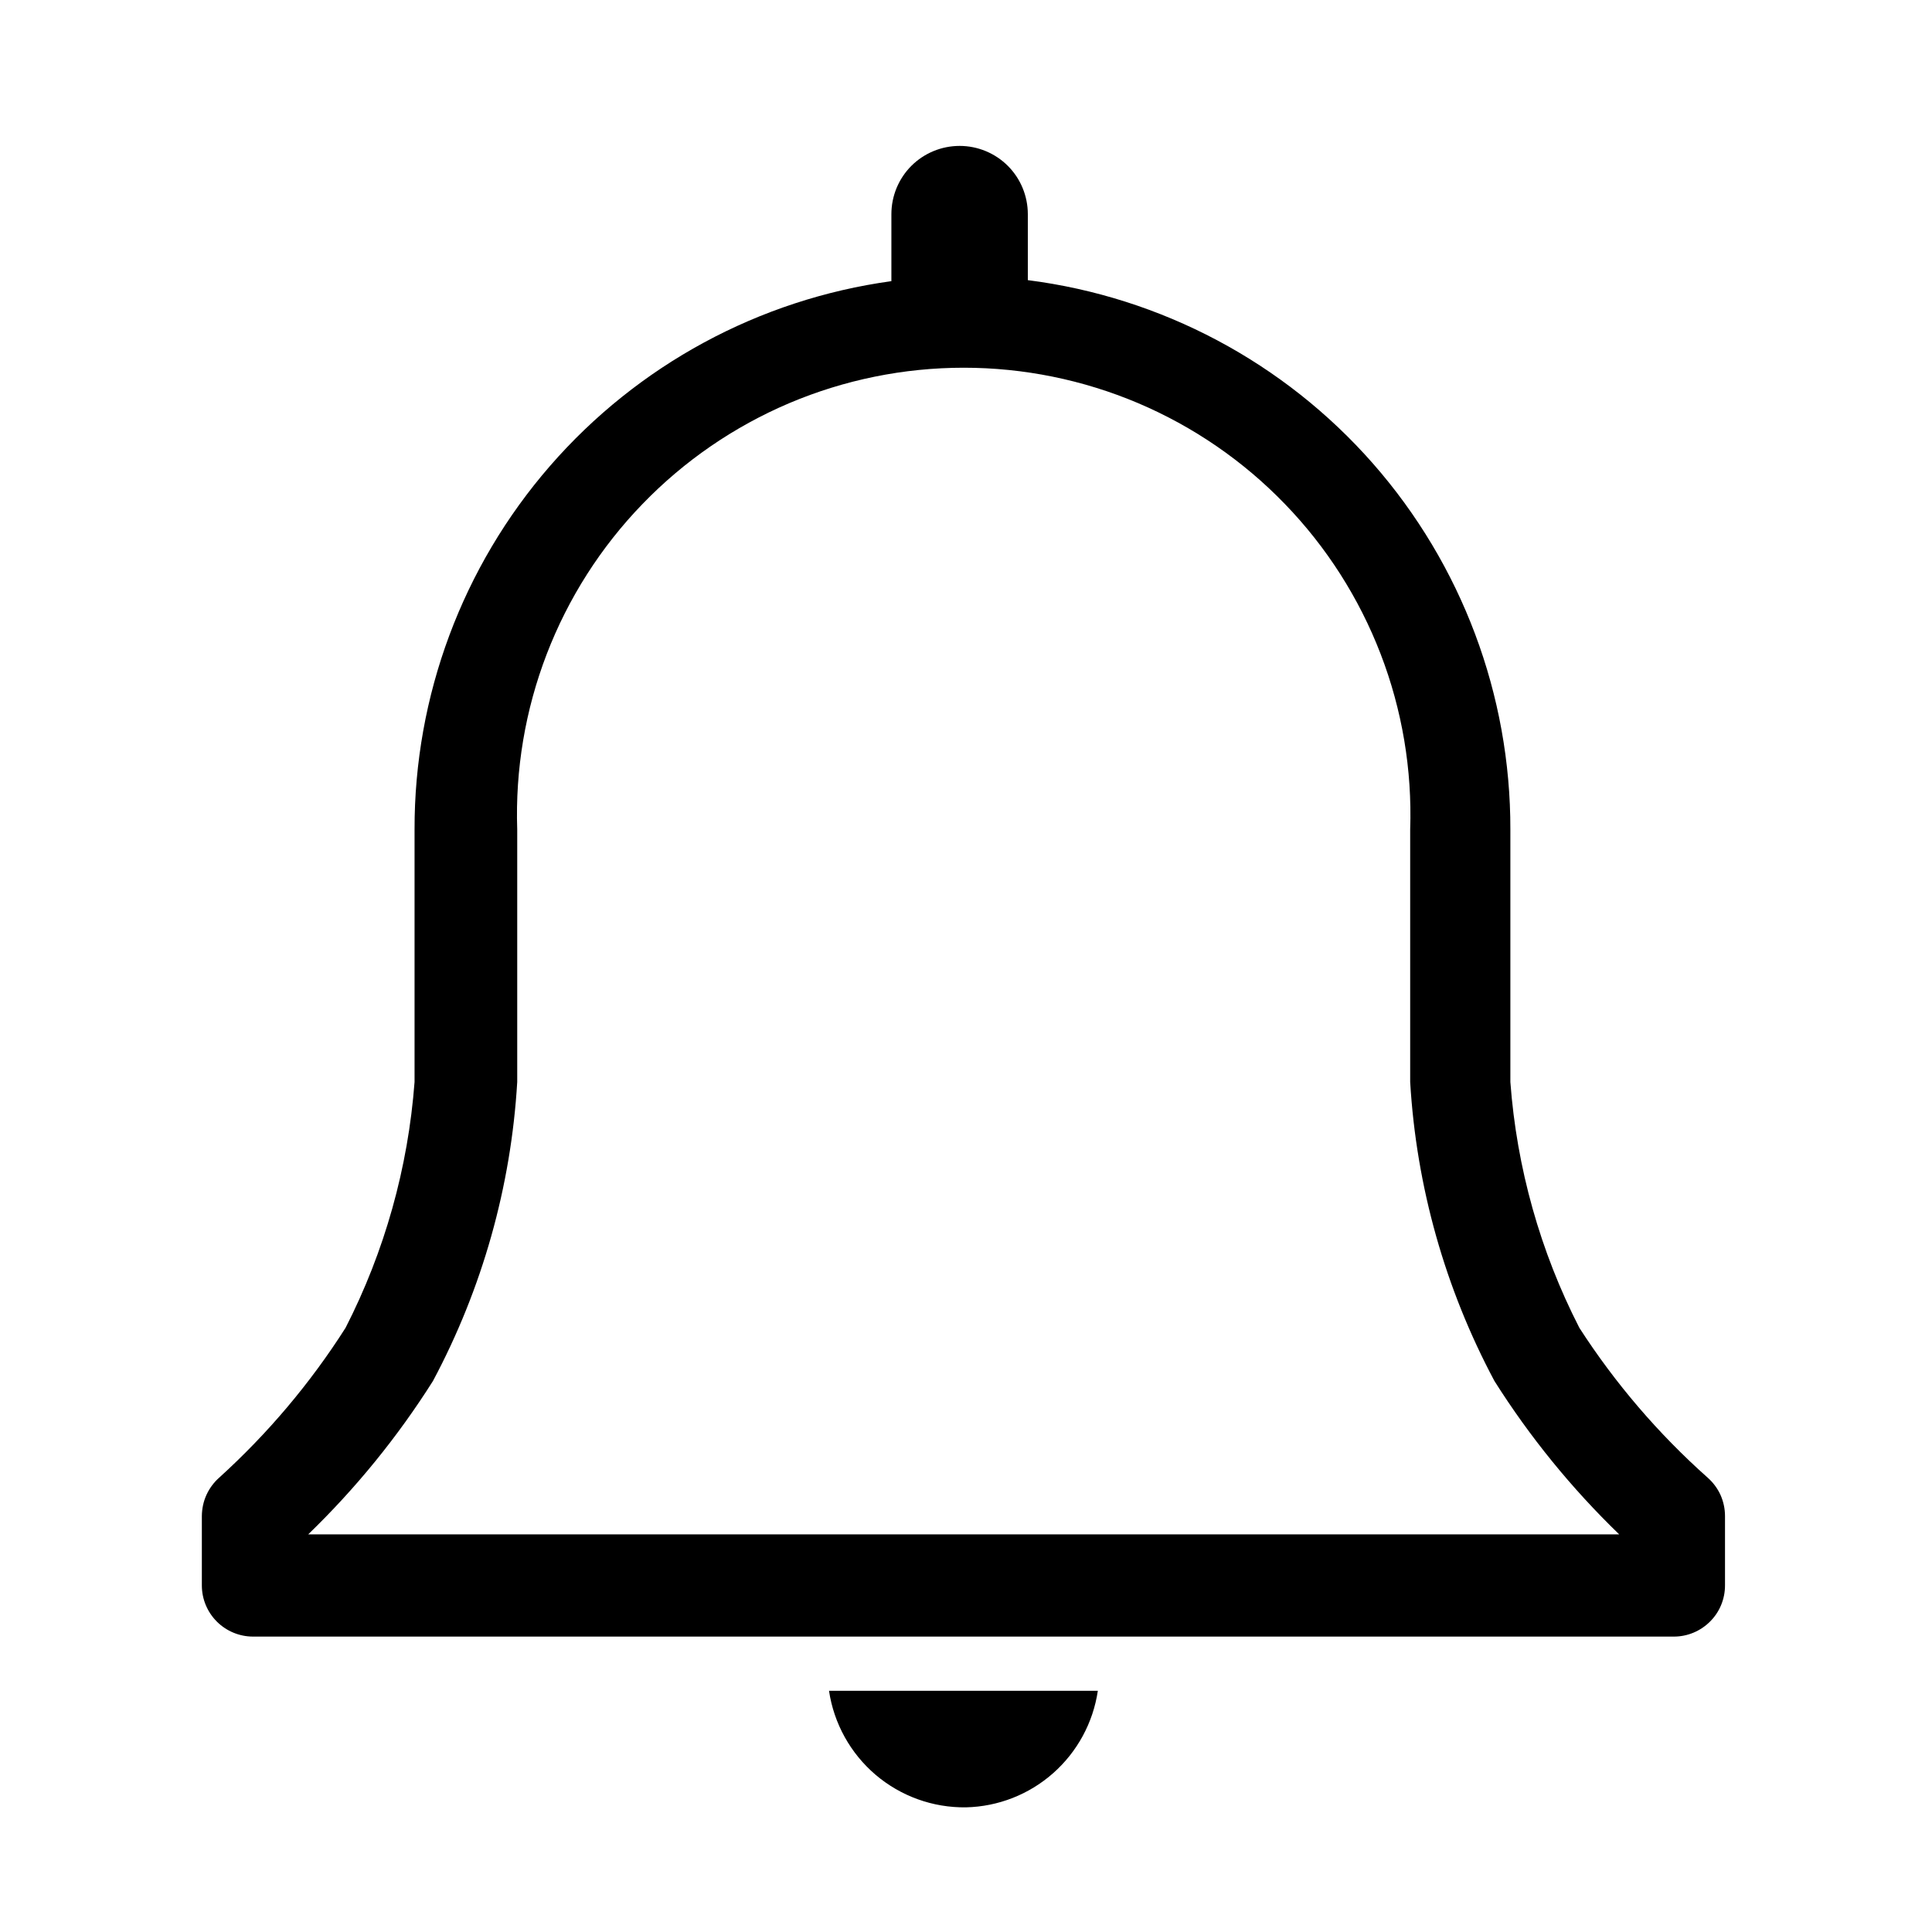 <svg width="21" height="21" viewBox="0 0 21 21" fill="none" xmlns="http://www.w3.org/2000/svg">
<g clip-path="url(#clip0_91_435)">
<path d="M18.561 16.061C18.025 15.584 17.556 15.036 17.167 14.433C16.741 13.602 16.486 12.693 16.417 11.761V9.017C16.42 7.553 15.889 6.139 14.924 5.039C13.958 3.939 12.624 3.23 11.172 3.045V2.328C11.172 2.131 11.094 1.942 10.955 1.803C10.816 1.664 10.627 1.586 10.431 1.586C10.234 1.586 10.045 1.664 9.906 1.803C9.767 1.942 9.689 2.131 9.689 2.328V3.056C8.25 3.254 6.932 3.968 5.979 5.064C5.026 6.16 4.503 7.564 4.506 9.017V11.761C4.436 12.693 4.181 13.602 3.756 14.433C3.373 15.035 2.911 15.582 2.383 16.061C2.324 16.113 2.277 16.177 2.244 16.249C2.211 16.321 2.195 16.399 2.194 16.478V17.233C2.194 17.381 2.253 17.522 2.357 17.626C2.461 17.73 2.603 17.789 2.75 17.789H18.195C18.342 17.789 18.483 17.73 18.587 17.626C18.692 17.522 18.75 17.381 18.75 17.233V16.478C18.75 16.399 18.733 16.321 18.701 16.249C18.668 16.177 18.62 16.113 18.561 16.061ZM3.35 16.678C3.867 16.178 4.322 15.619 4.706 15.011C5.242 14.007 5.555 12.898 5.622 11.761V9.017C5.6 8.366 5.709 7.717 5.943 7.109C6.177 6.501 6.531 5.946 6.984 5.478C7.437 5.009 7.979 4.637 8.579 4.382C9.179 4.128 9.824 3.997 10.475 3.997C11.127 3.997 11.771 4.128 12.371 4.382C12.971 4.637 13.513 5.009 13.966 5.478C14.419 5.946 14.773 6.501 15.007 7.109C15.241 7.717 15.35 8.366 15.328 9.017V11.761C15.395 12.898 15.708 14.007 16.244 15.011C16.628 15.619 17.083 16.178 17.6 16.678H3.35Z" fill="black"/>
<path d="M10.5 19.645C10.85 19.637 11.186 19.505 11.448 19.273C11.71 19.041 11.882 18.724 11.933 18.378H9.011C9.064 18.734 9.244 19.058 9.517 19.291C9.791 19.524 10.14 19.65 10.5 19.645Z" fill="black"/>
</g>
<defs>
<clipPath id="clip0_91_435">
<rect width="20" height="20" fill="white" transform="translate(0.5 0.6)"/>
</clipPath>
</defs>
</svg>
